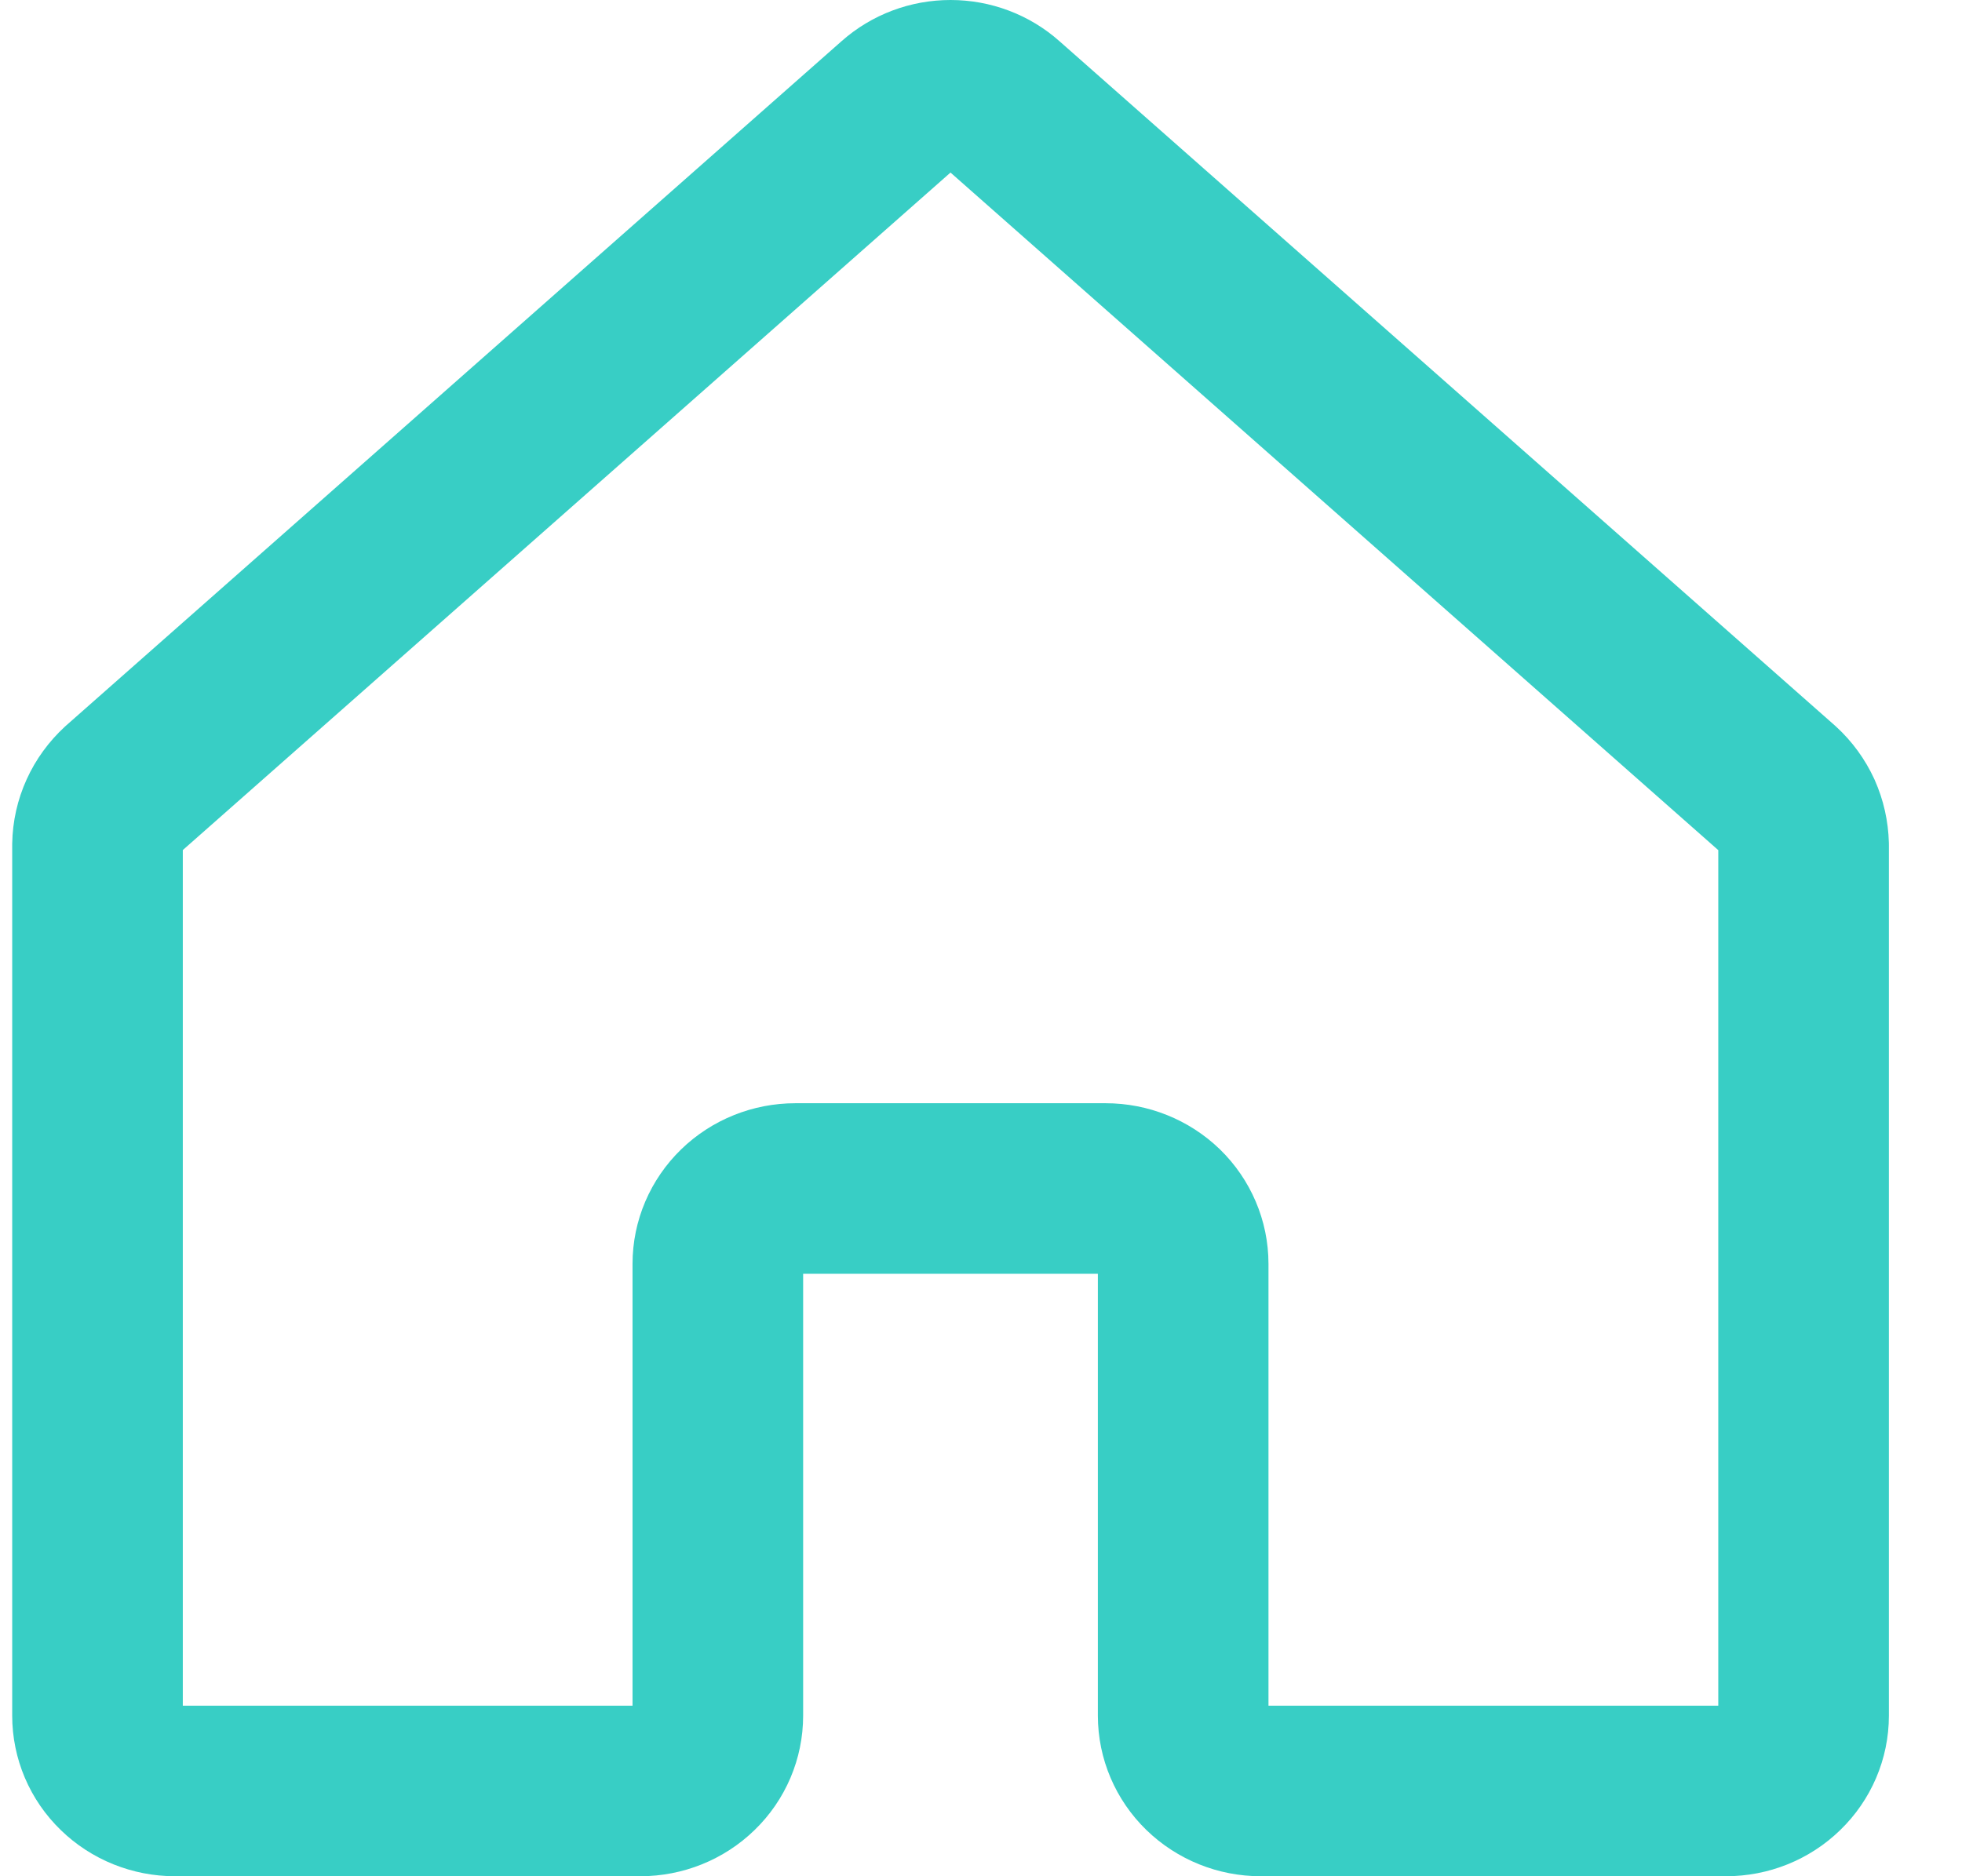<svg width="23" height="22" viewBox="0 0 23 22" fill="none" xmlns="http://www.w3.org/2000/svg">
<path d="M13.87 20.117V14.819C13.87 14.585 13.774 14.36 13.604 14.194C13.433 14.029 13.202 13.936 12.961 13.936H9.324C9.083 13.936 8.852 14.029 8.682 14.194C8.511 14.36 8.415 14.585 8.415 14.819V20.117C8.415 20.351 8.32 20.576 8.149 20.741C7.979 20.907 7.747 21 7.506 21H2.052C1.811 21 1.579 20.907 1.409 20.741C1.238 20.576 1.143 20.351 1.143 20.117V9.907C1.145 9.785 1.172 9.664 1.223 9.552C1.273 9.441 1.347 9.34 1.438 9.256L10.529 1.231C10.697 1.082 10.915 1 11.143 1C11.37 1 11.589 1.082 11.756 1.231L20.847 9.256C20.939 9.34 21.012 9.441 21.063 9.552C21.113 9.664 21.14 9.785 21.143 9.907V20.117C21.143 20.351 21.047 20.576 20.876 20.741C20.706 20.907 20.475 21 20.233 21H14.779C14.538 21 14.307 20.907 14.136 20.741C13.966 20.576 13.87 20.351 13.87 20.117Z" stroke="#38CEC5" stroke-width="2" stroke-linecap="round" stroke-linejoin="round"/>
</svg>
